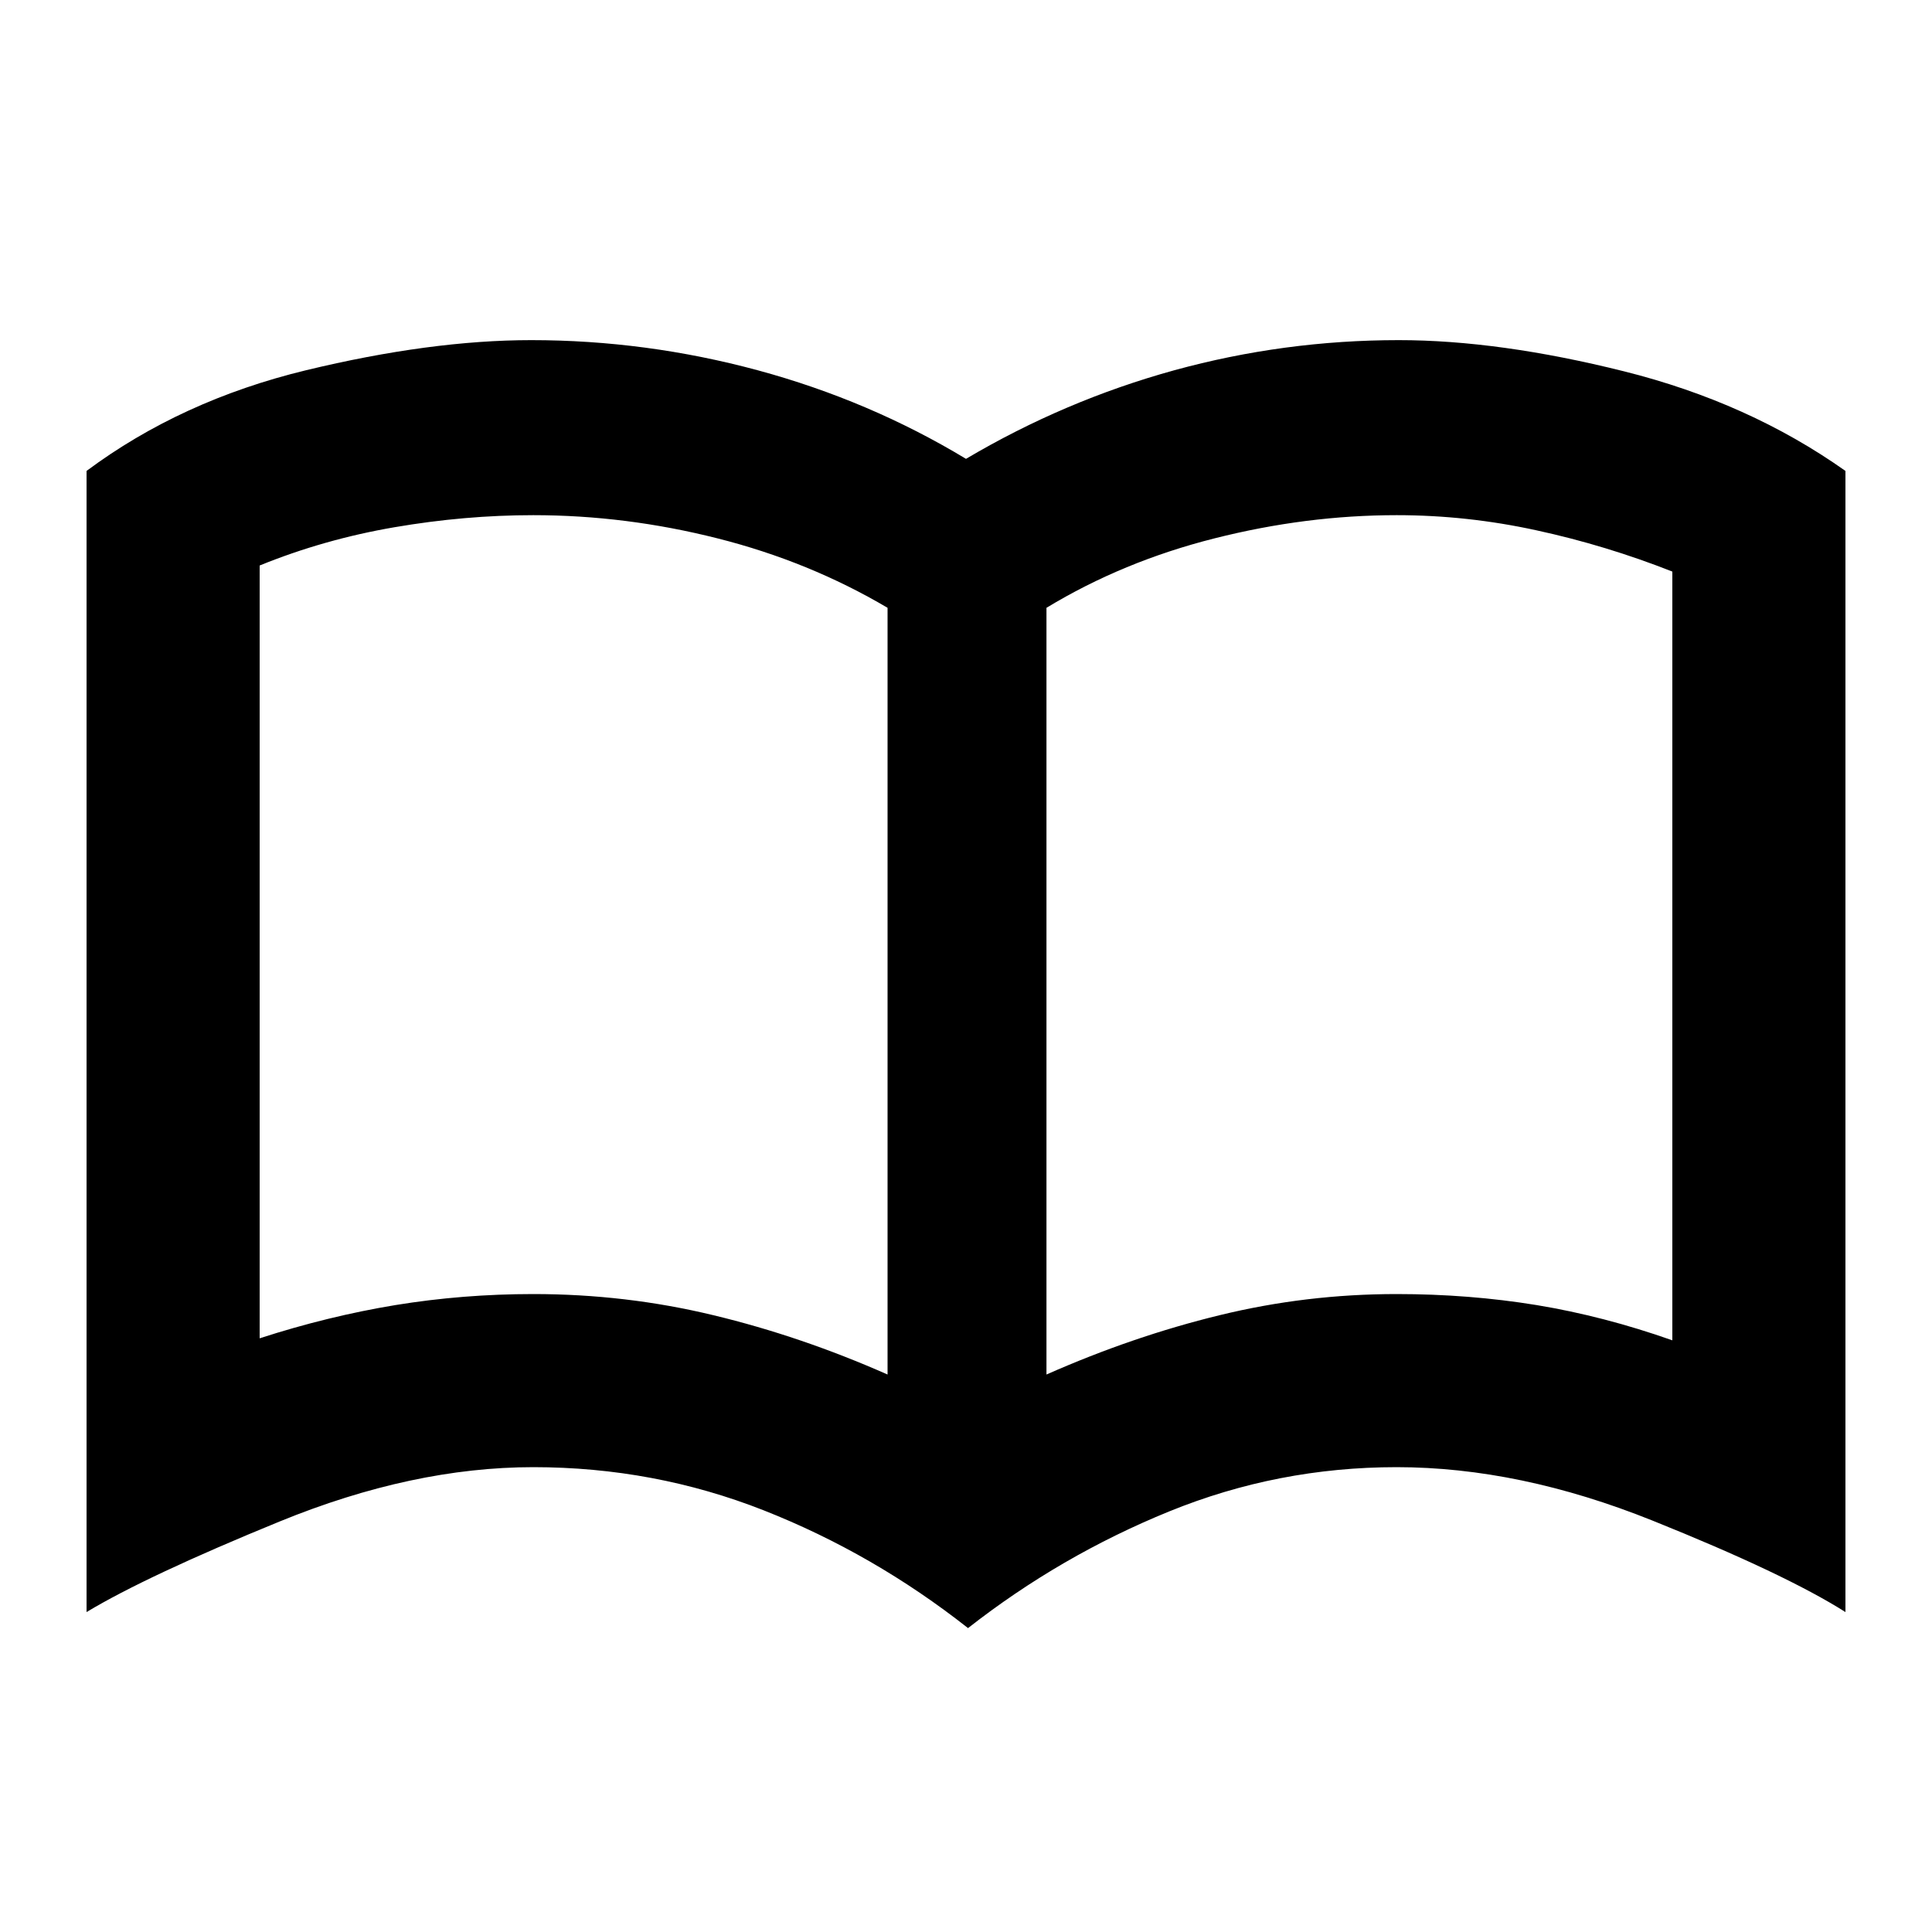 <svg xmlns="http://www.w3.org/2000/svg" height="20" width="20"><path d="M5.521 13.396q.958 0 1.864.219.907.218 1.803.614V6.292q-.813-.48-1.761-.719-.948-.24-1.906-.24-.709 0-1.438.125t-1.395.396v8q.708-.229 1.406-.344.698-.114 1.427-.114Zm5.312.833q.896-.396 1.792-.614.896-.219 1.833-.219.75 0 1.448.114.698.115 1.406.365V5.917q-.687-.271-1.406-.427-.718-.157-1.448-.157-.937 0-1.885.24-.948.239-1.74.719Zm-.812 2.625q-.979-.771-2.115-1.219-1.135-.447-2.385-.447-1.25 0-2.625.562t-2 .938V4.875q.979-.729 2.271-1.042 1.291-.312 2.333-.312 1.188 0 2.344.312Q9 4.146 10 4.75q1.021-.604 2.156-.917 1.136-.312 2.323-.312 1.042 0 2.333.323 1.292.323 2.292 1.031v11.813q-.625-.396-2-.948-1.375-.552-2.646-.552-1.229 0-2.354.458t-2.083 1.208ZM5.938 9.771Z"/></svg>